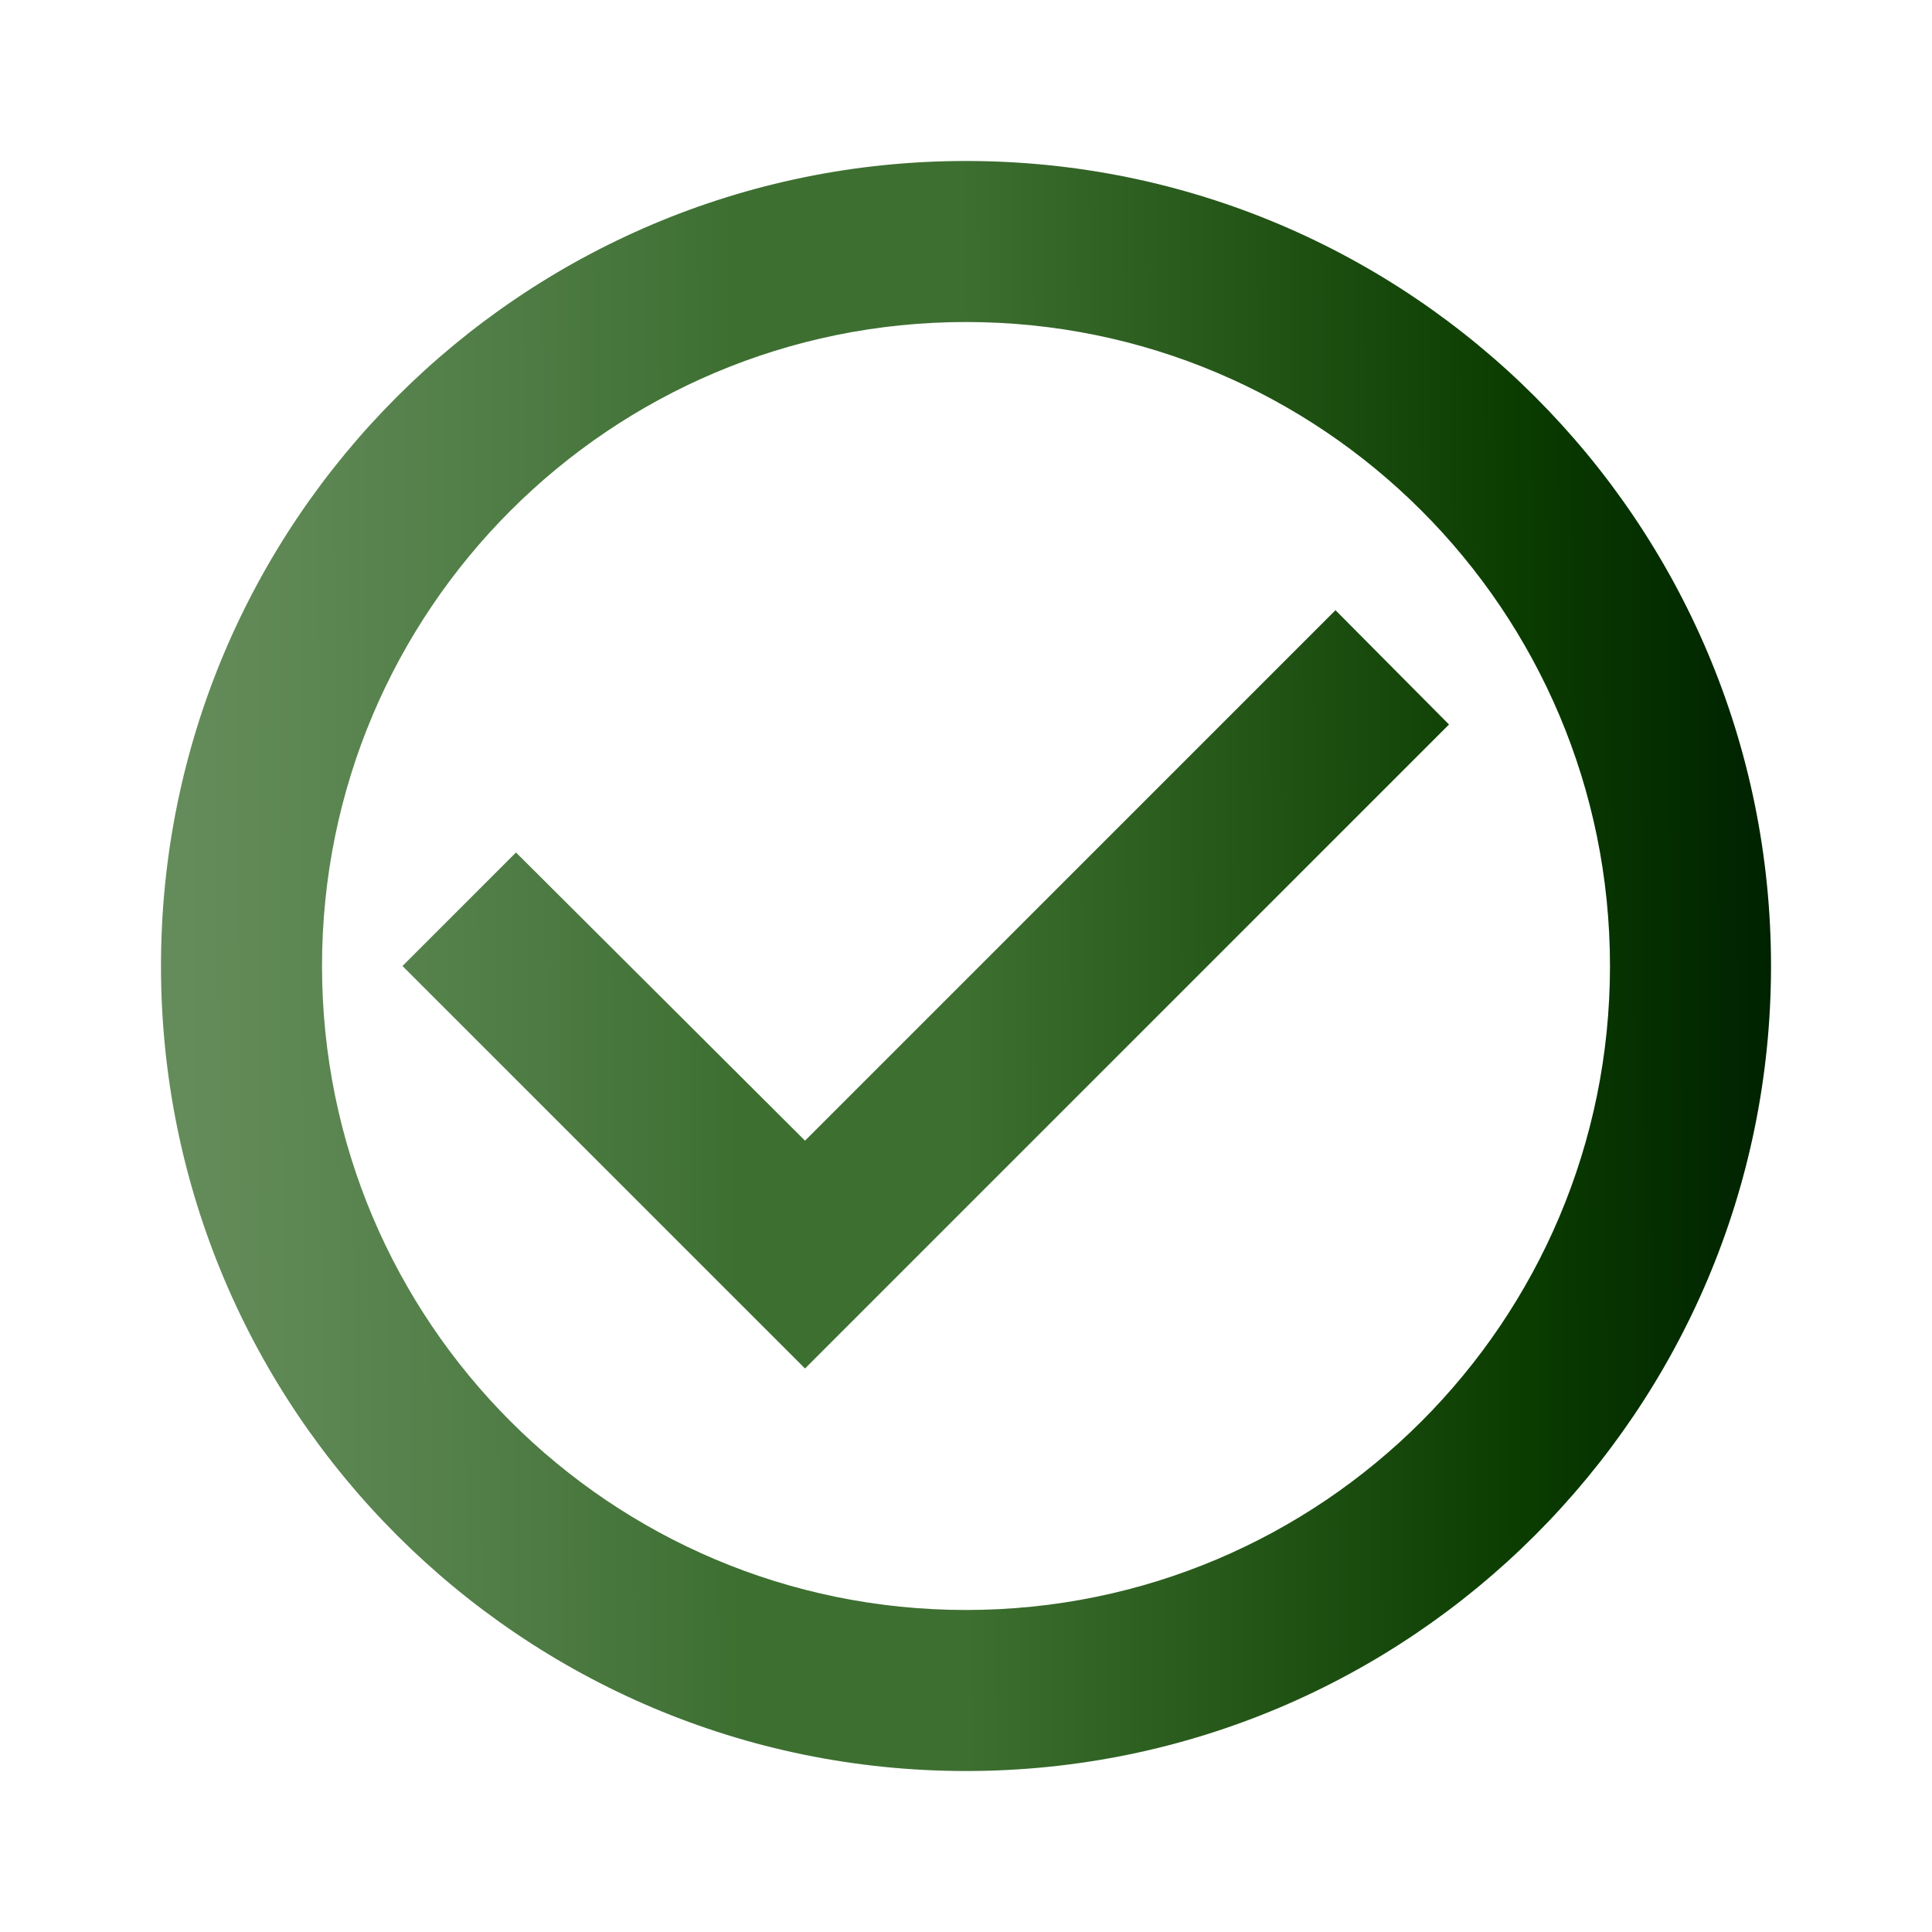 <svg width="37" height="37" viewBox="0 0 37 37" fill="none" xmlns="http://www.w3.org/2000/svg">
<g clip-path="url(#clip0_1_2586)">
<path d="M25.576 11.686L15.417 21.845L9.882 16.326L7.708 18.5L15.417 26.208L27.75 13.875L25.576 11.686ZM18.5 3.083C9.99 3.083 3.083 9.99 3.083 18.5C3.083 27.01 9.99 33.917 18.5 33.917C27.01 33.917 33.917 27.01 33.917 18.5C33.917 9.99 27.01 3.083 18.5 3.083ZM18.5 30.833C11.686 30.833 6.167 25.314 6.167 18.5C6.167 11.686 11.686 6.167 18.5 6.167C25.314 6.167 30.833 11.686 30.833 18.5C30.833 25.314 25.314 30.833 18.5 30.833Z" fill="url(#paint0_linear_1_2586)"/>
</g>
<defs>
<linearGradient id="paint0_linear_1_2586" x1="3.559" y1="19.341" x2="33.92" y2="19.189" gradientUnits="userSpaceOnUse">
<stop stop-color="#648C5A"/>
<stop offset="0.2" stop-color="#507D46"/>
<stop offset="0.35" stop-color="#3D6F31"/>
<stop offset="0.491" stop-color="#3D6F31"/>
<stop offset="0.675" stop-color="#235517"/>
<stop offset="0.844" stop-color="#0A3C00"/>
<stop offset="1" stop-color="#002200"/>
</linearGradient>
<clipPath id="clip0_1_2586">
<rect width="37" height="37" fill="white"/>
</clipPath>
</defs>
</svg>
